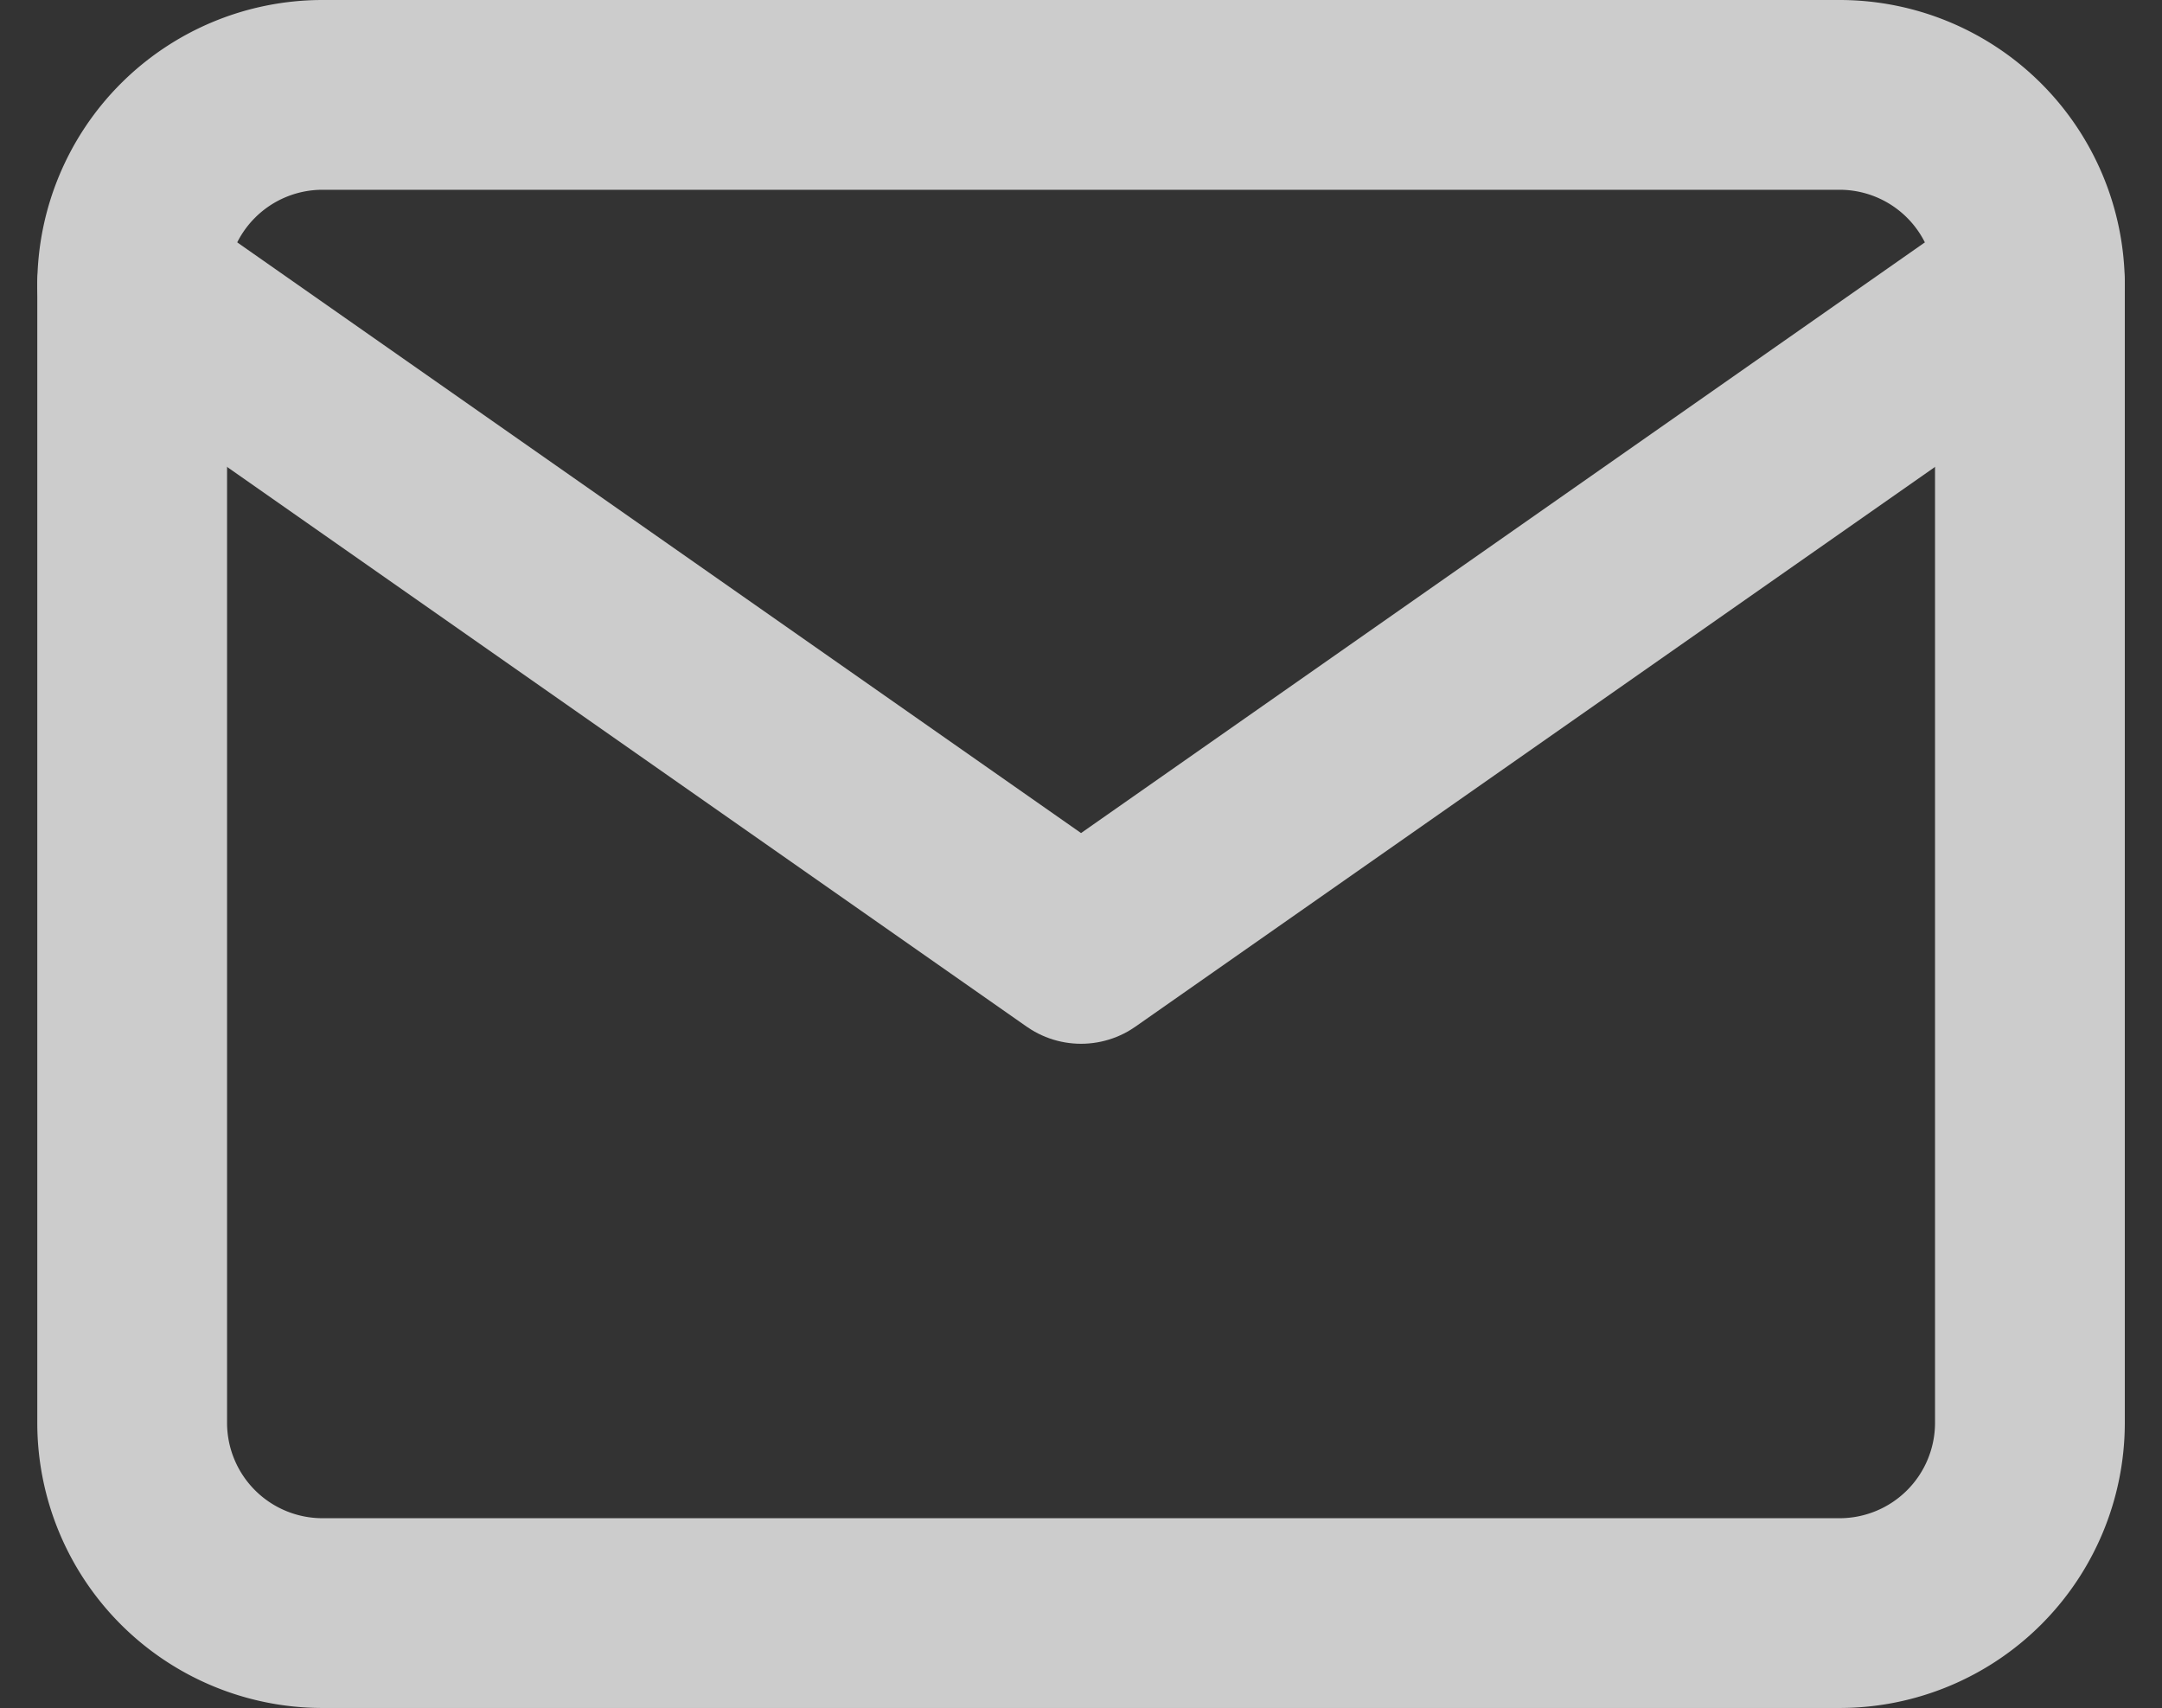 <svg xmlns="http://www.w3.org/2000/svg" width="22.785" height="18" viewBox="0 0 22.785 18"><rect x="0" y="0" width="22.785" height="18" fill="#333333" stroke="none"/><defs><style>.a{opacity:0.75;}.b{fill:none;stroke:#fff;stroke-linecap:round;stroke-linejoin:round;stroke-width:2px;}</style></defs><g class="a" transform="translate(-0.607 -3)"><path class="b" d="M4,4H20a2.006,2.006,0,0,1,2,2V18a2.006,2.006,0,0,1-2,2H4a2.006,2.006,0,0,1-2-2V6A2.006,2.006,0,0,1,4,4Z"/><path class="b" d="M22,6,12,13,2,6"/></g></svg>